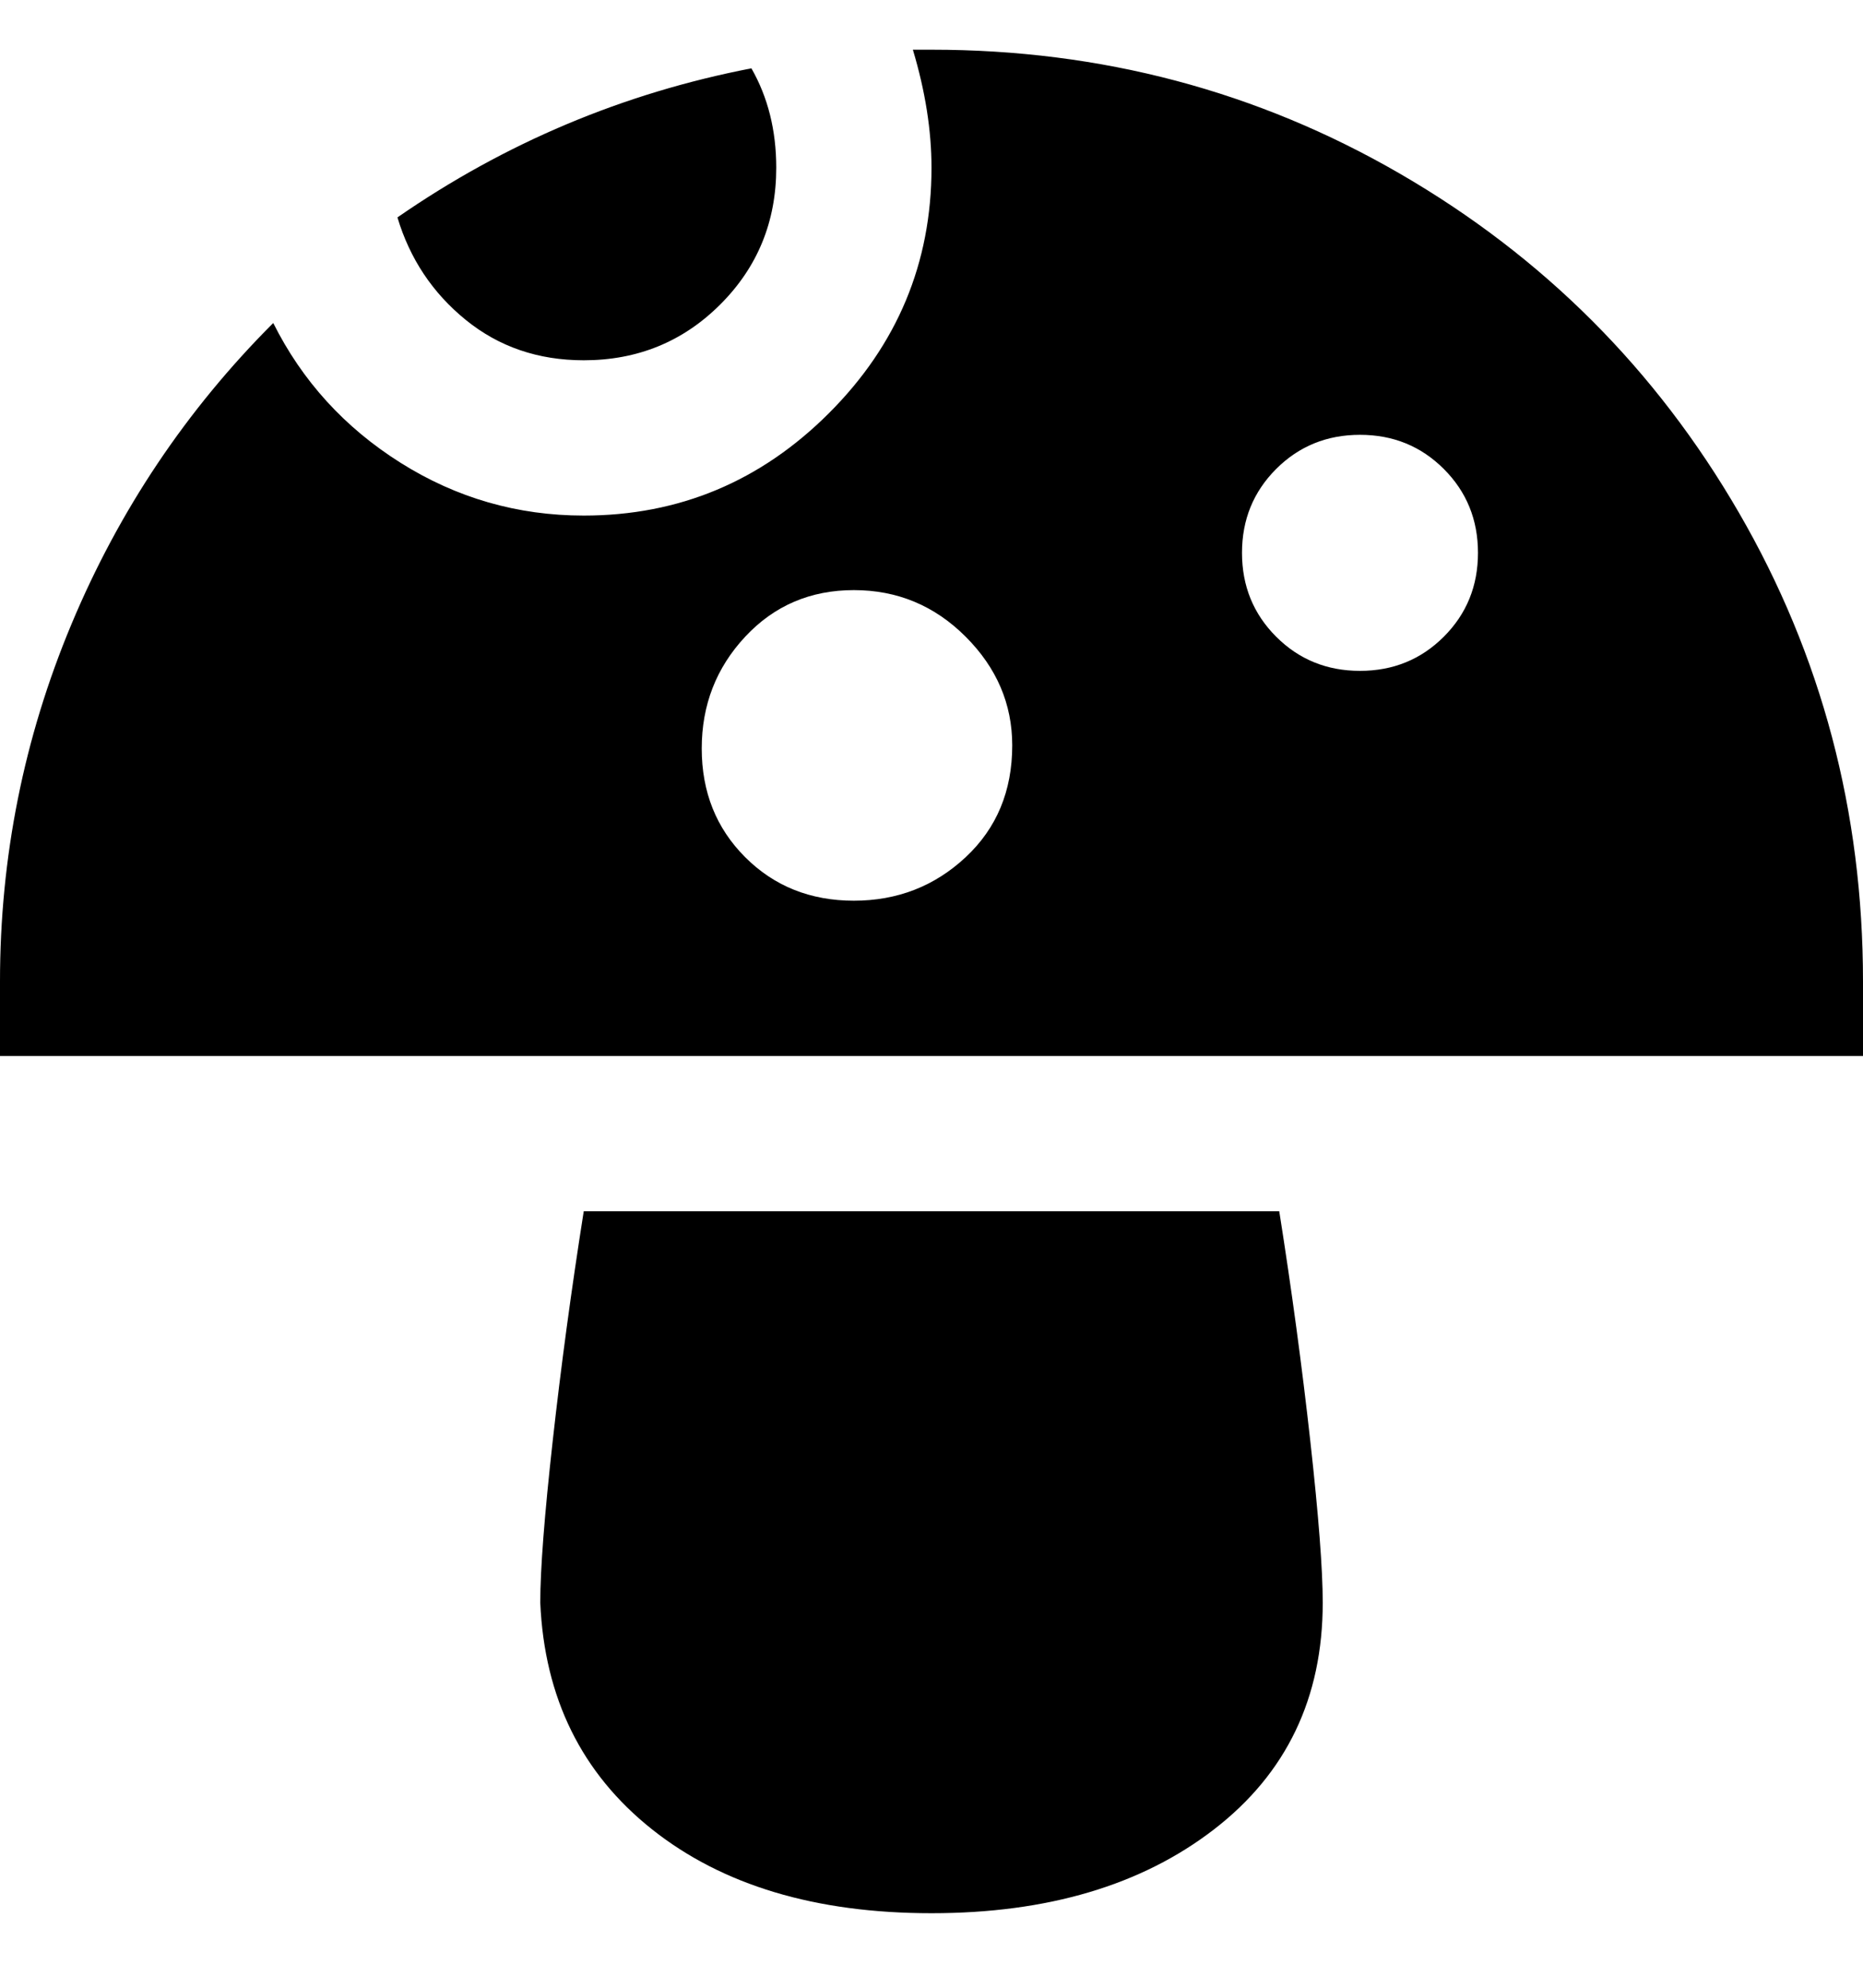 <svg viewBox="0 0 300 320" xmlns="http://www.w3.org/2000/svg"><path d="M64 35q26-18 57-24 4 7 4 16 0 13-9 22t-22 9q-11 0-19-6.5T64 35zm236 123v12H0v-12q0-30 11.5-57.5T44 52q7 14 20.5 22.5T94 83q23 0 39.5-16.5T150 27q0-9-3-19h3q41 0 75.5 20T280 82.5q20 34.5 20 75.5zm-137-38q0-10-7.5-17.5t-18-7.5q-10.5 0-17.5 7.5t-7 18q0 10.5 7 17.5t17.5 7q10.5 0 18-7t7.5-18zm75-31q0-8-5.5-13.5T219 70q-8 0-13.5 5.5T200 89q0 8 5.5 13.5T219 108q8 0 13.5-5.5T238 89zM94 195q-3 19-5 37t-2 26q1 23 18 36.5t45 13.5q28 0 45.5-13.5T213 258q0-8-2-26t-5-37H94z"/></svg>